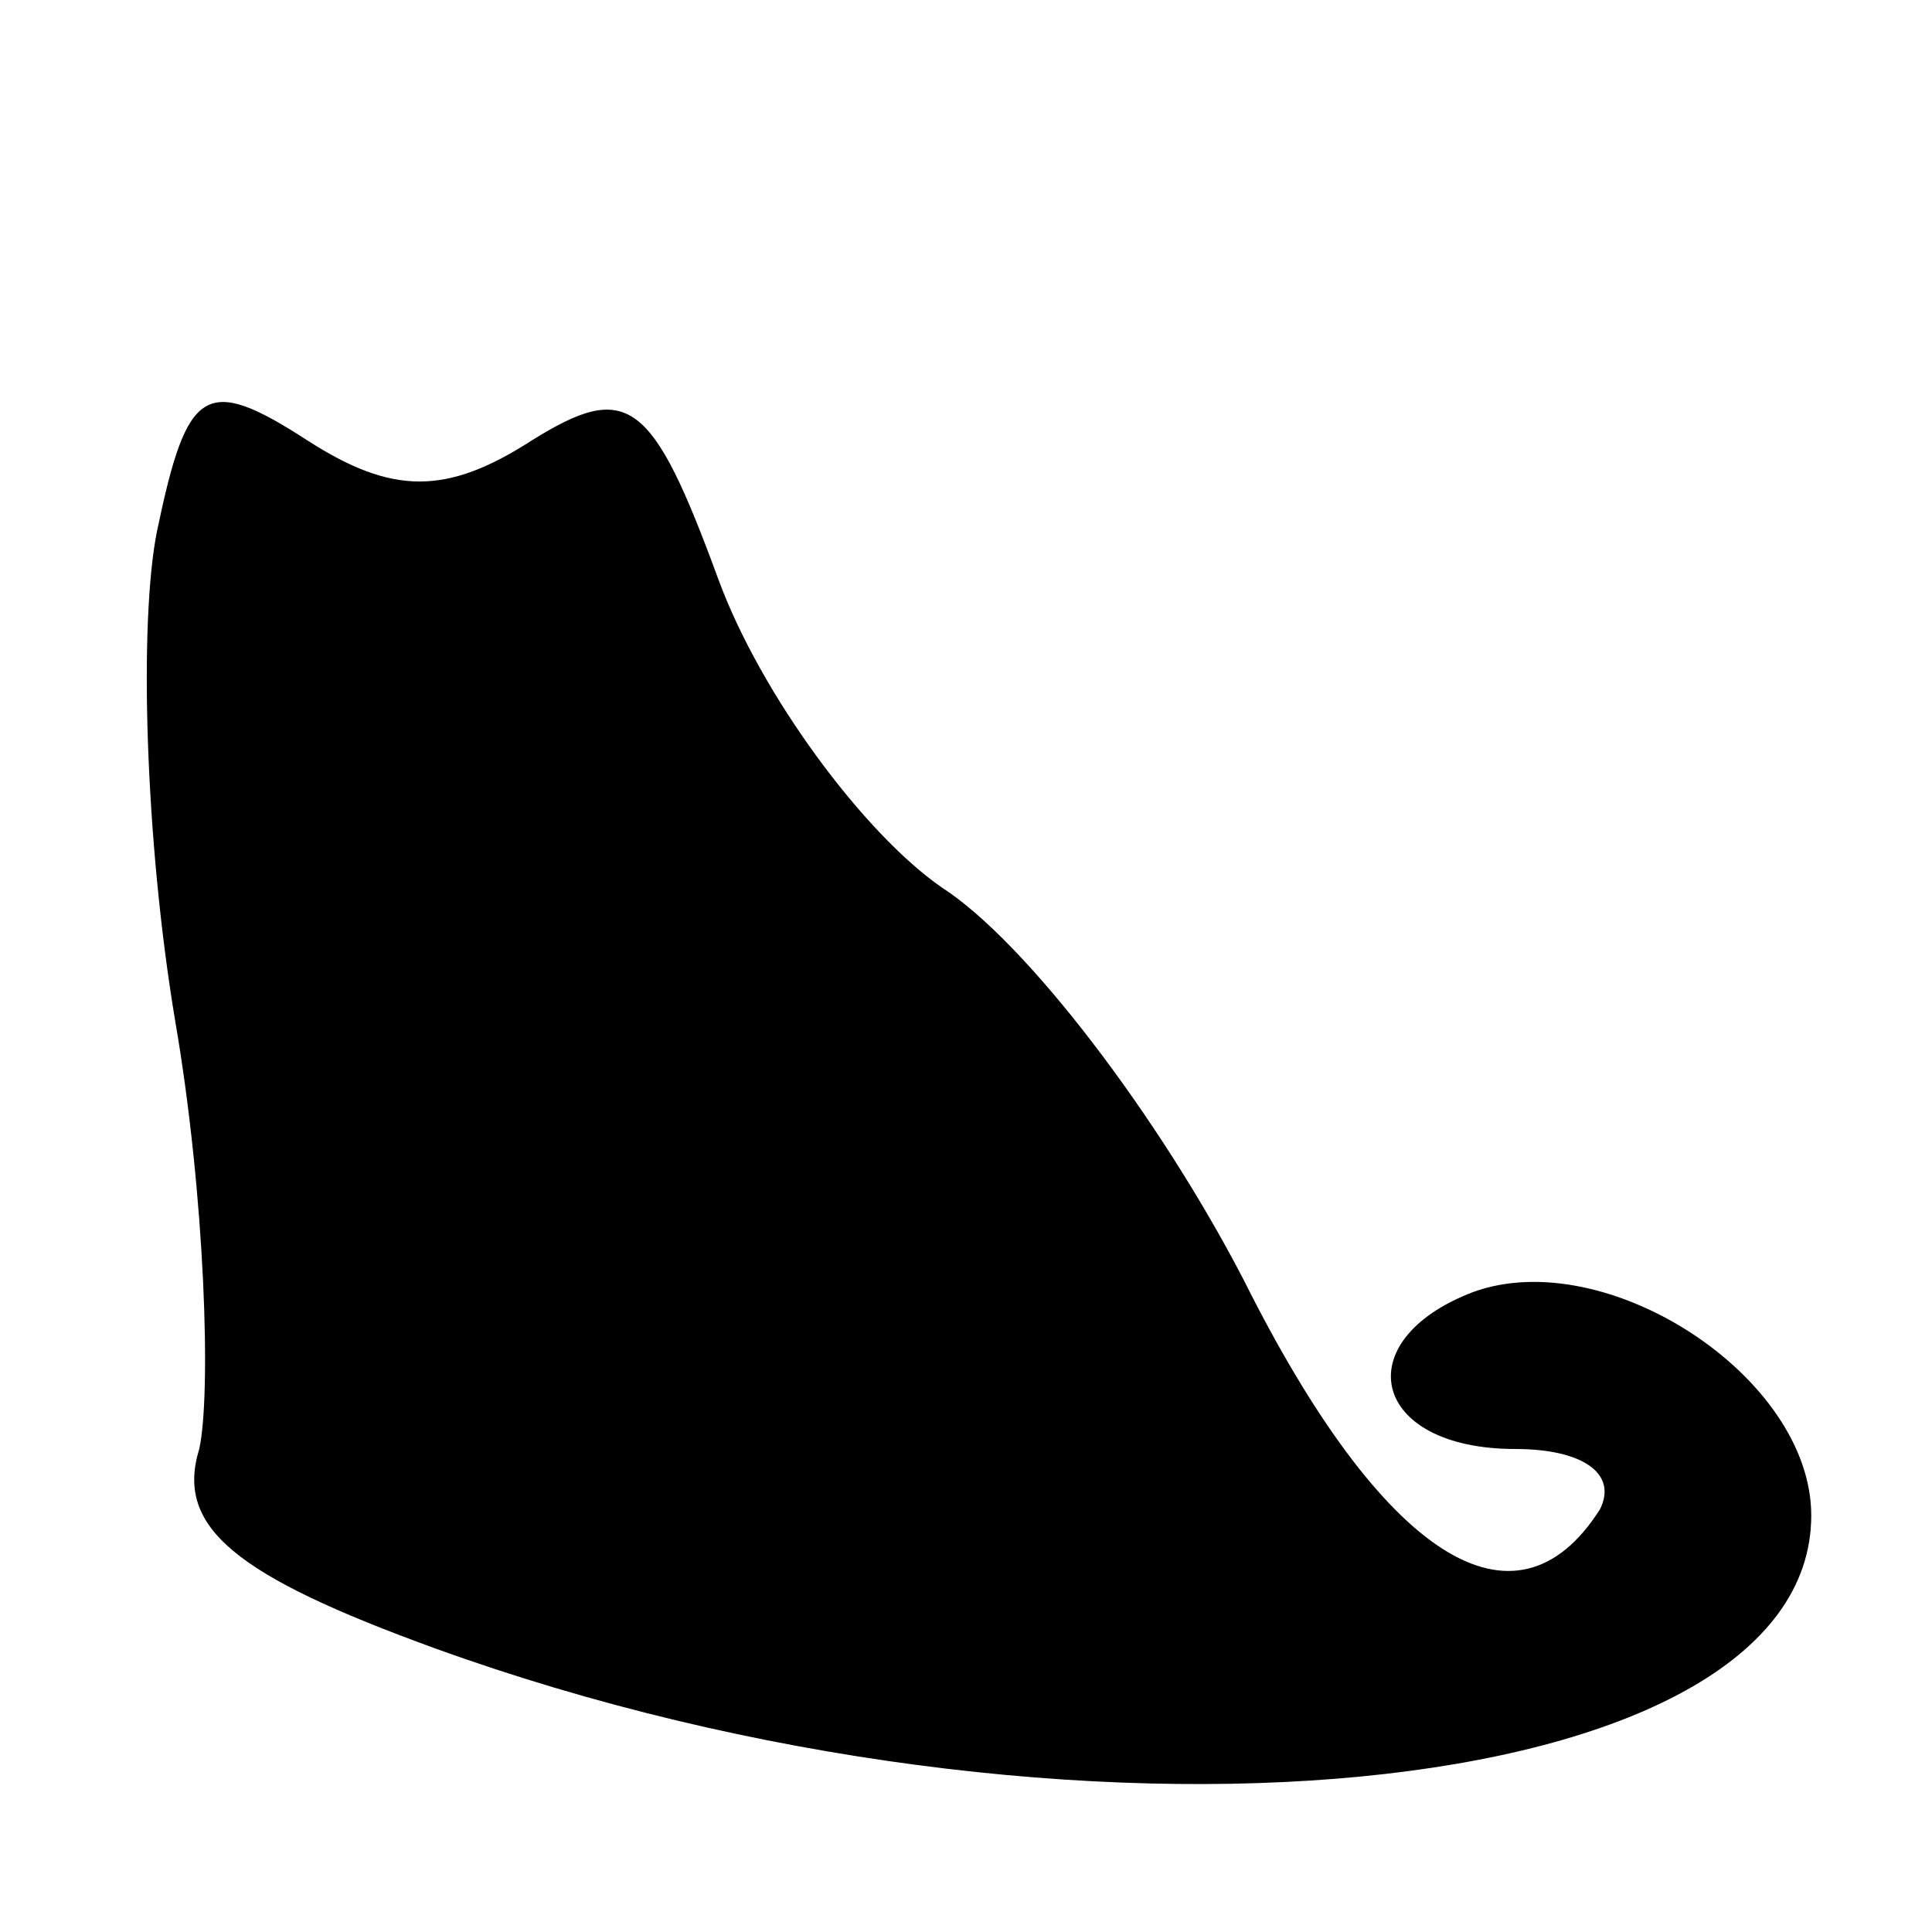 <?xml version="1.0" standalone="no"?>
<!DOCTYPE svg PUBLIC "-//W3C//DTD SVG 20010904//EN"
 "http://www.w3.org/TR/2001/REC-SVG-20010904/DTD/svg10.dtd">
<svg version="1.0" xmlns="http://www.w3.org/2000/svg"
 width="32pt" height="32pt" viewBox="0 0 32 32"
 preserveAspectRatio="xMidYMid meet">
<g transform="translate(0,32) scale(0.1,-0.1)"
fill="#000000" stroke="none">
<path fill="#000000" stroke="none" d="M26 232 c-3 -15 -2 -51 3 -81 5 -29 6
-62 4 -71 -4 -13 6 -21 39 -33 105 -38 228 -26 228 22 0 23 -34 45 -56 37 -21
-8 -17 -26 7 -26 11 0 17 -4 14 -10 -14 -22 -36 -8 -59 38 -14 27 -36 56 -50
65 -13 9 -30 32 -37 51 -11 30 -15 33 -31 23 -14 -9 -23 -9 -37 0 -17 11 -20
9 -25 -15z"/>
</g>
</svg>
